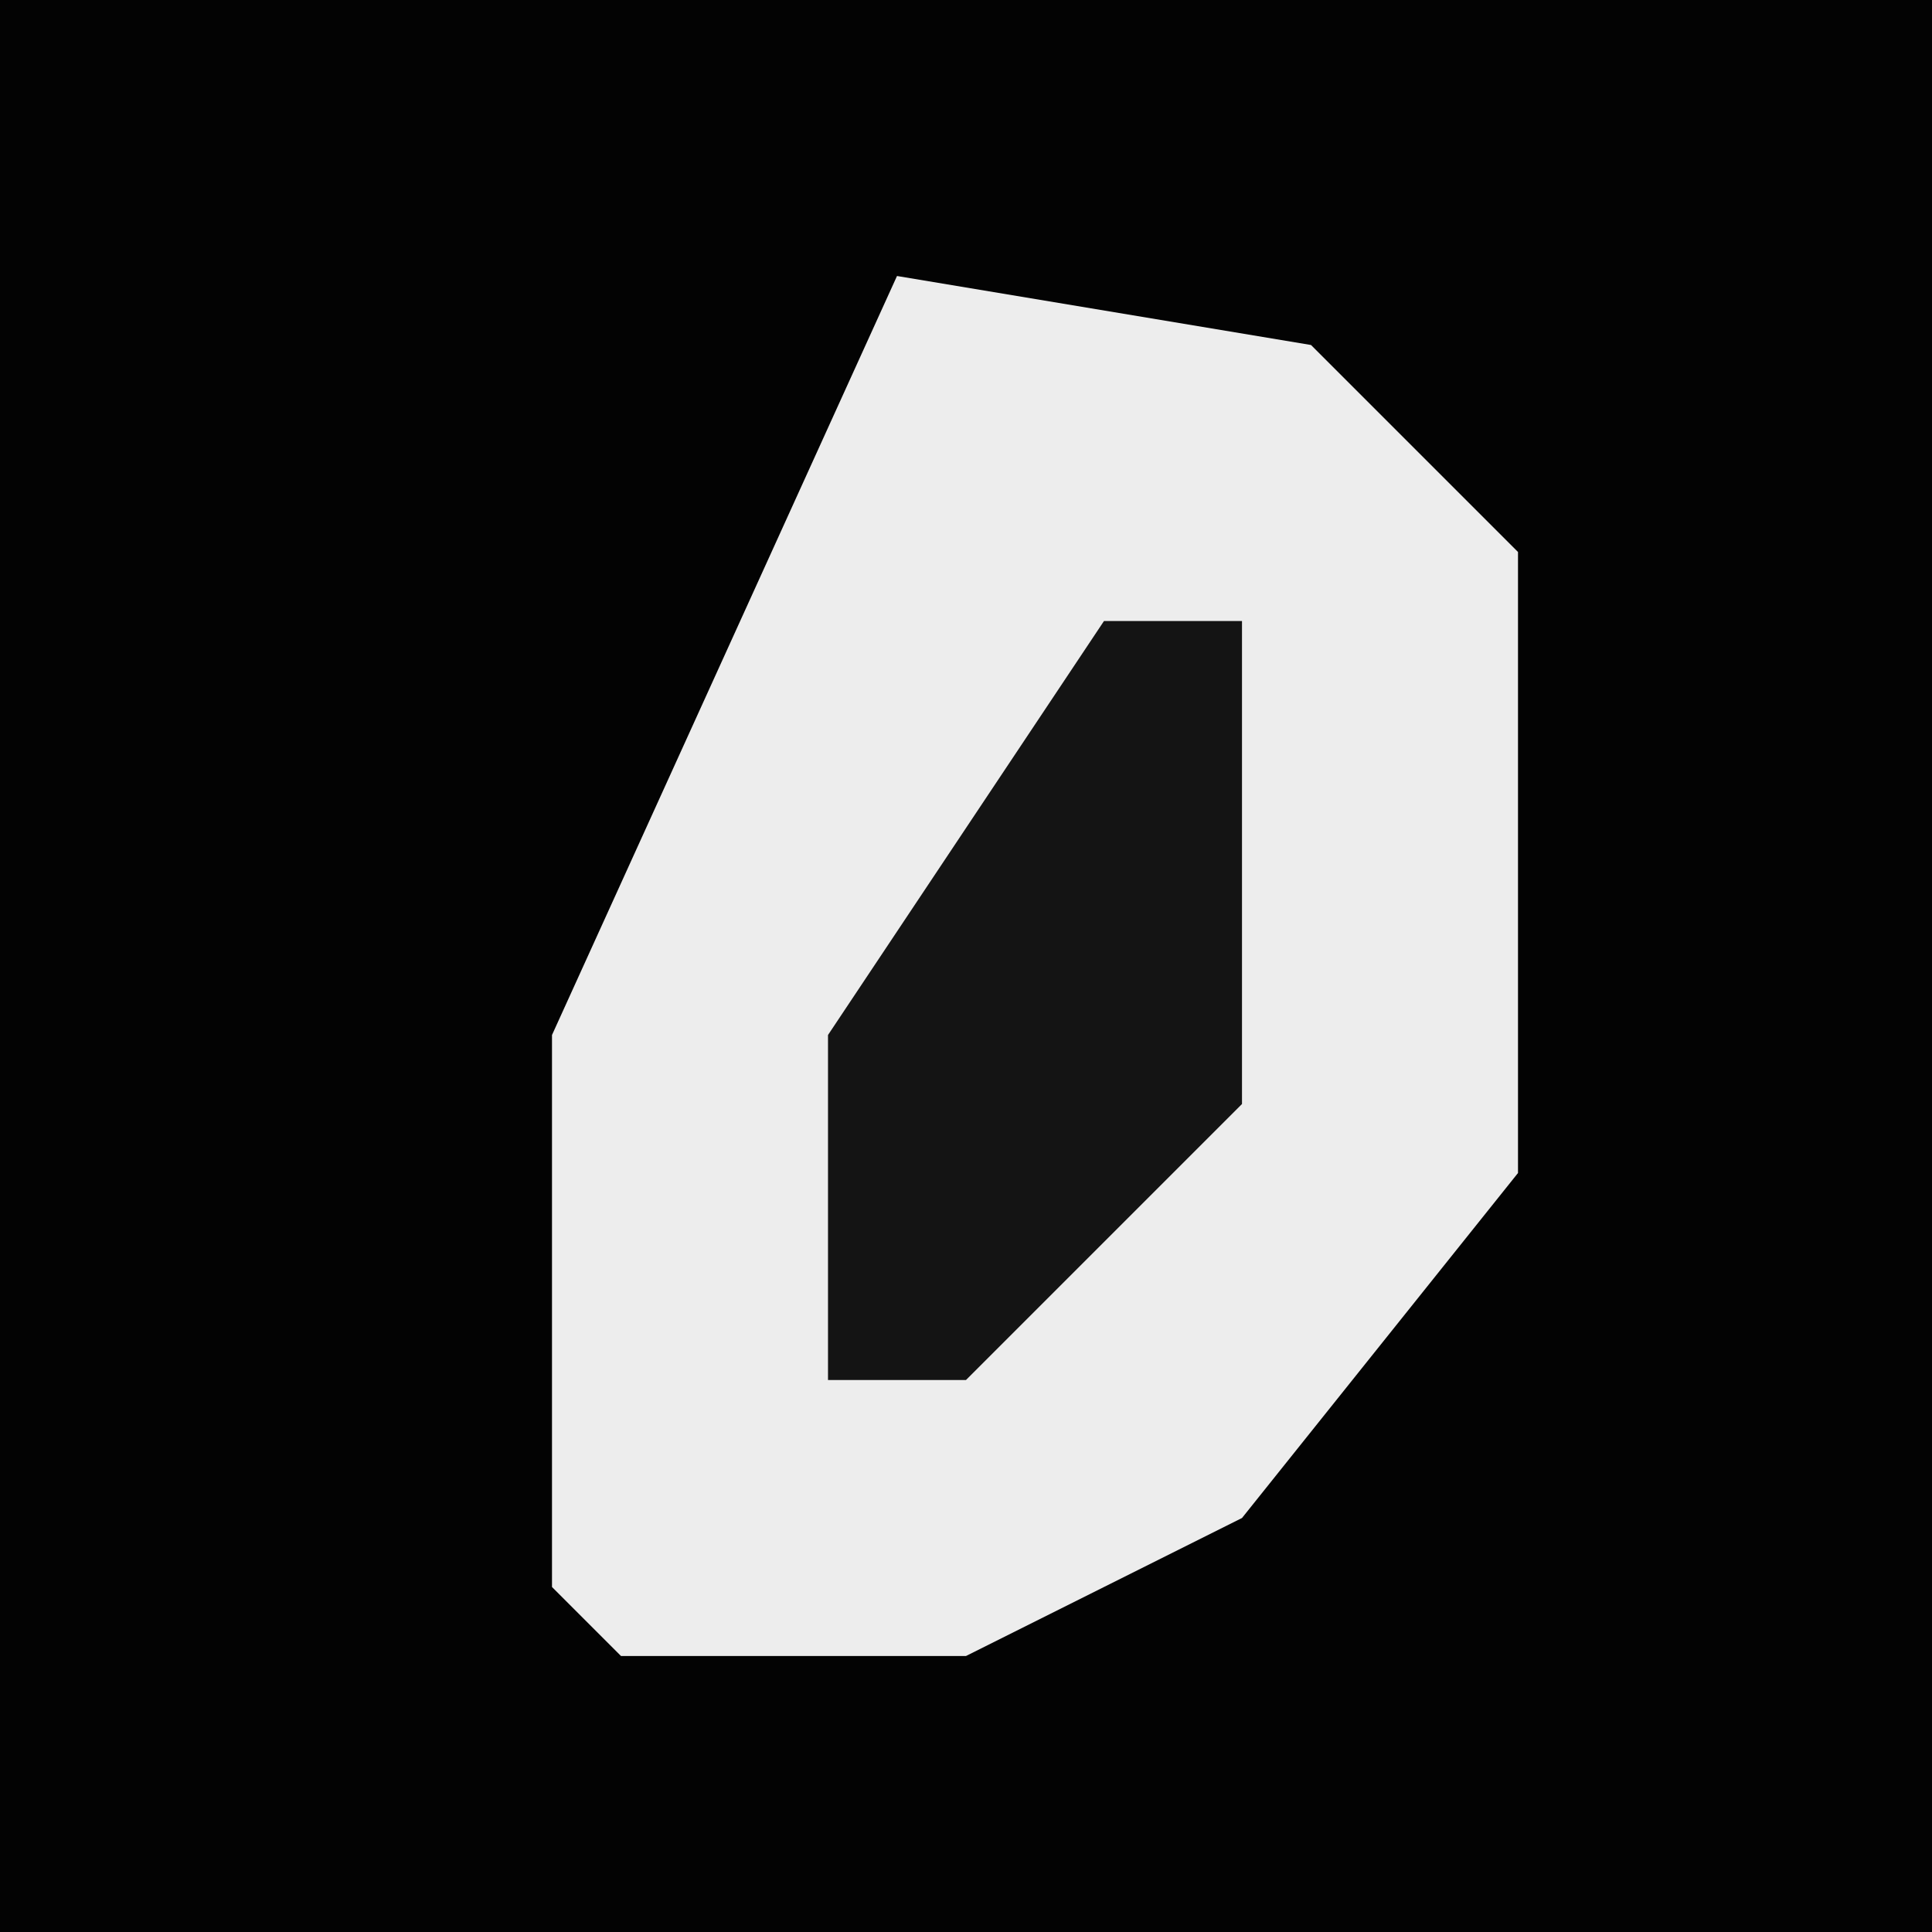 <?xml version="1.0" encoding="UTF-8"?>
<svg version="1.1" xmlns="http://www.w3.org/2000/svg" width="28" height="28">
<path d="M0,0 L28,0 L28,28 L0,28 Z " fill="#030303" transform="translate(0,0)"/>
<path d="M0,0 L6,1 L9,4 L9,13 L5,18 L1,20 L-4,20 L-5,19 L-5,11 Z " fill="#EDEDED" transform="translate(13,4)"/>
<path d="M0,0 L2,0 L2,7 L-2,11 L-4,11 L-4,6 Z " fill="#141414" transform="translate(16,9)"/>
</svg>
